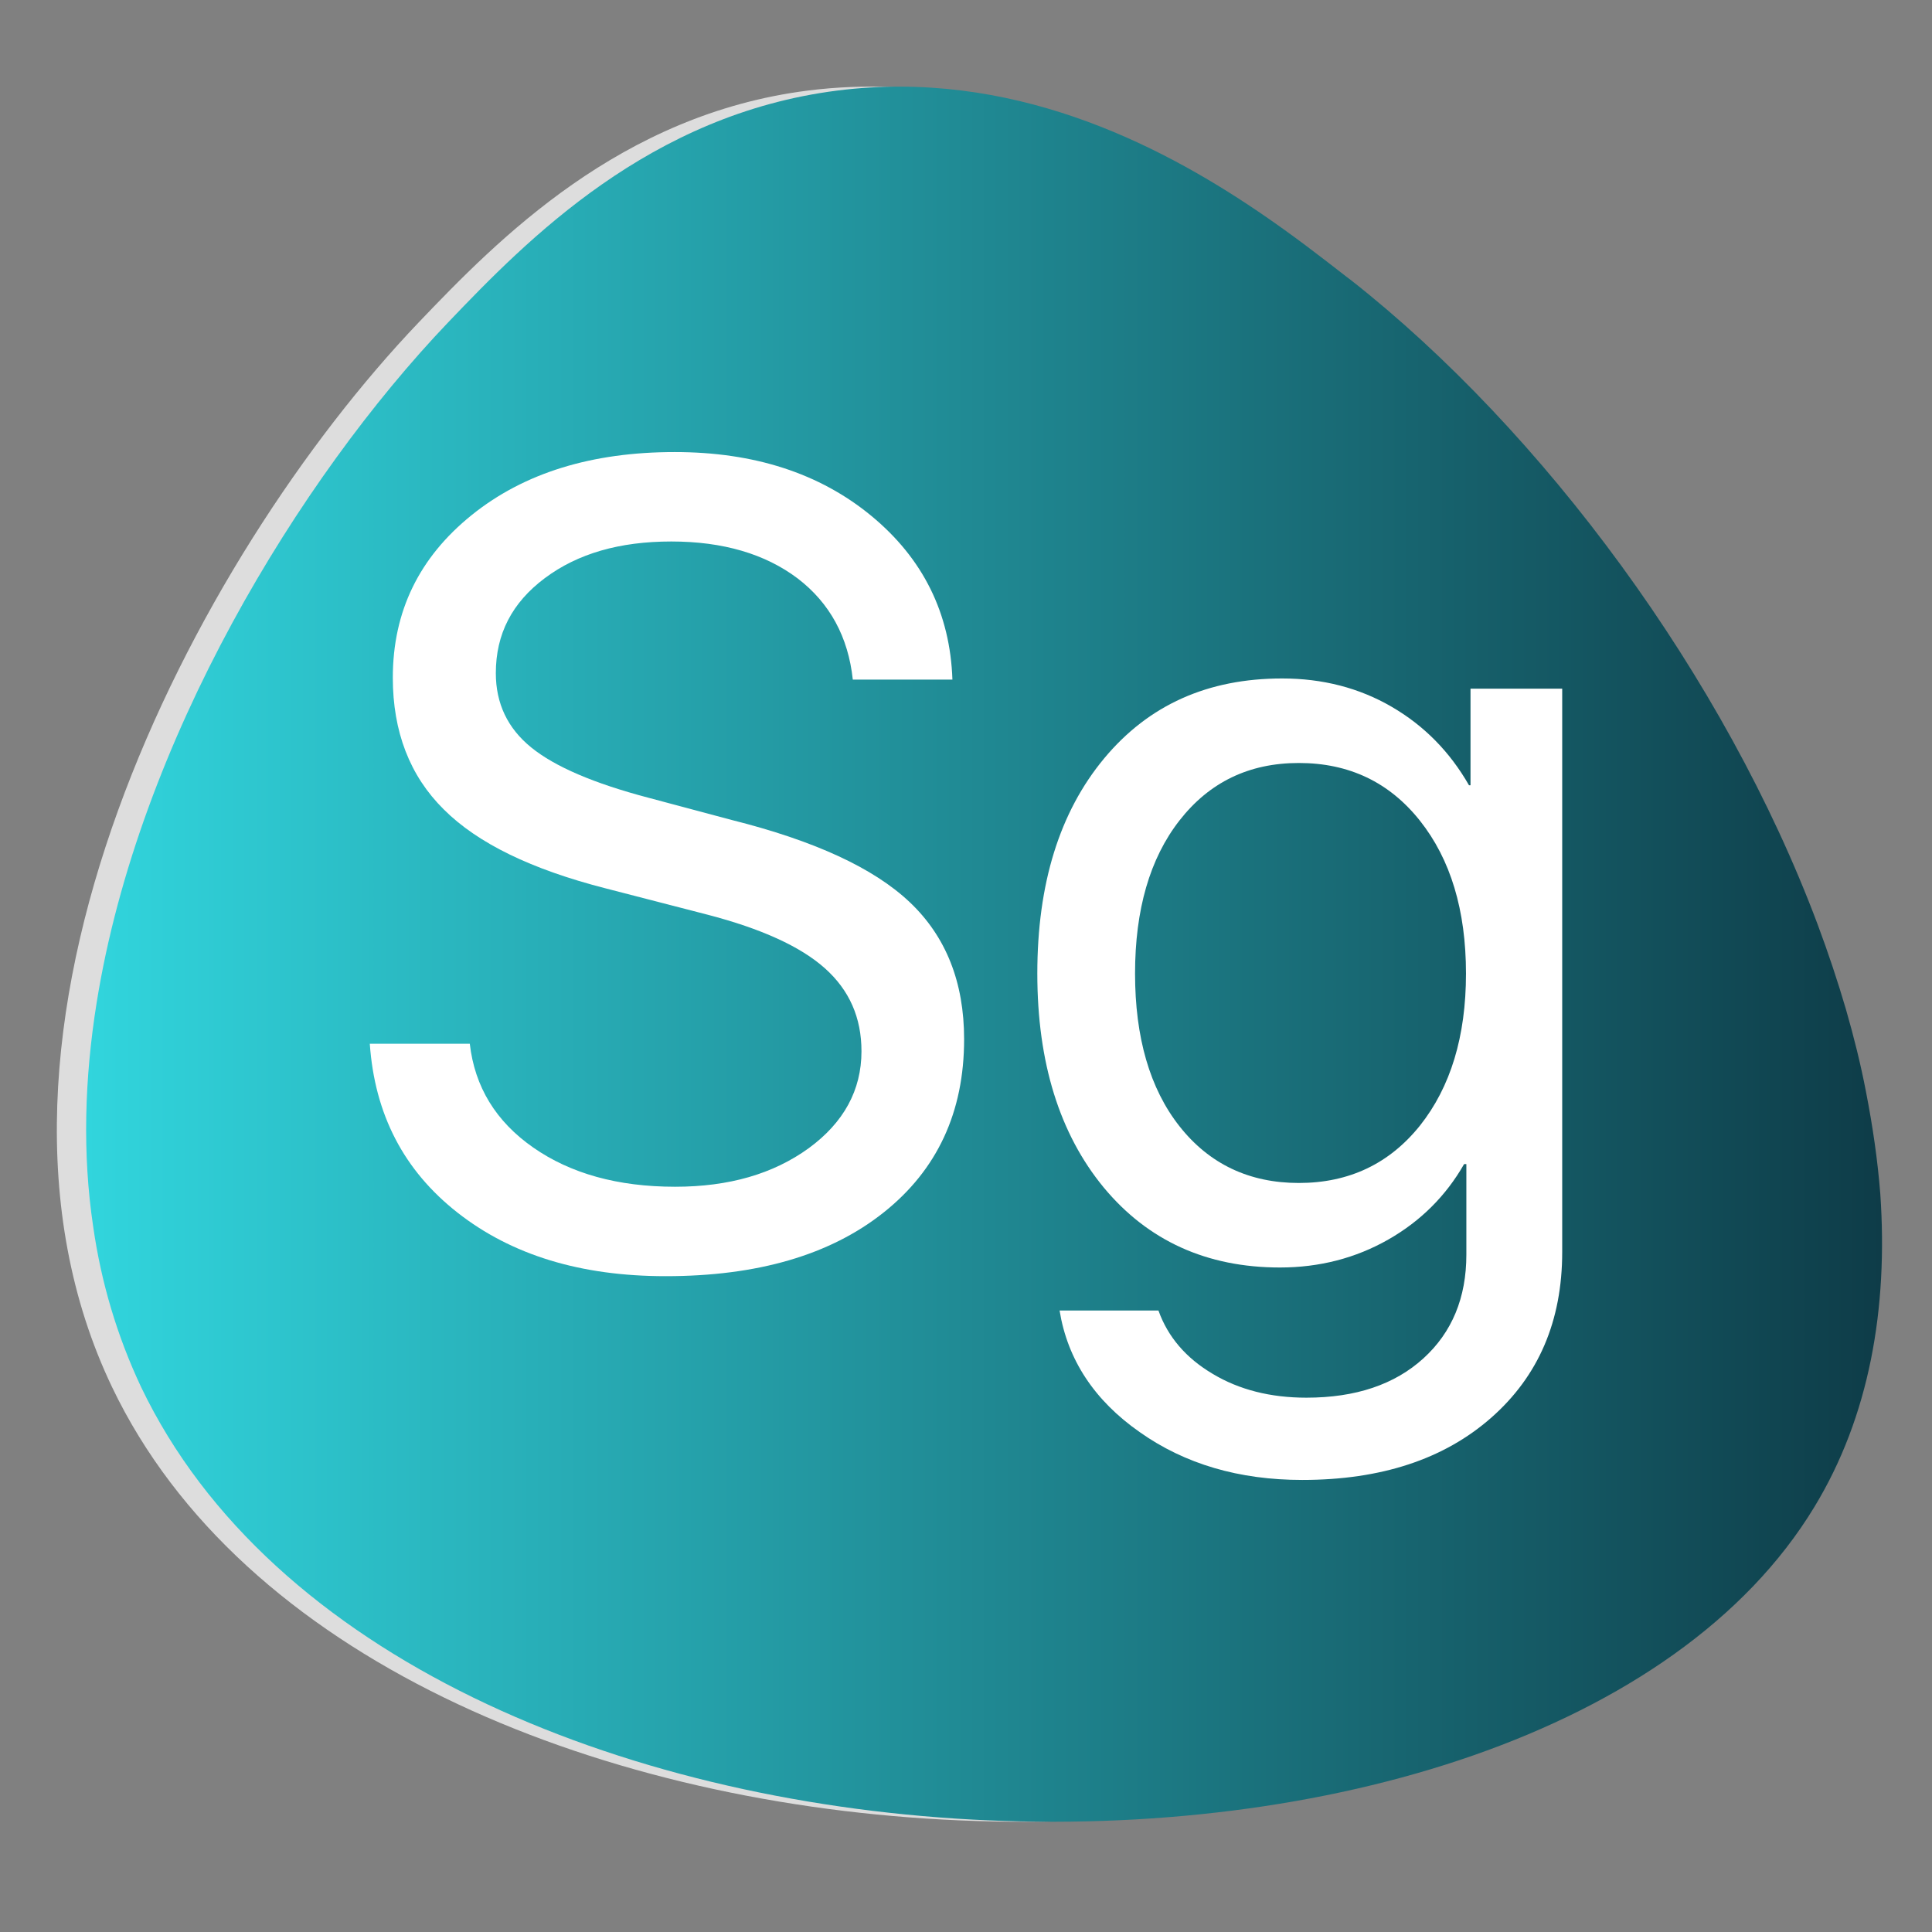 <?xml version="1.0" encoding="utf-8"?>
<!-- Generator: Adobe Illustrator 24.0.1, SVG Export Plug-In . SVG Version: 6.00 Build 0)  -->
<svg version="1.1" id="Layer_1" xmlns="http://www.w3.org/2000/svg" xmlns:xlink="http://www.w3.org/1999/xlink" x="0px" y="0px"
	 viewBox="0 0 512 512" style="enable-background:new 0 0 512 512;" xml:space="preserve">
<rect x="0" y="0" width="512" height="512" fill="#808080" stroke="none"/>
<style type="text/css">
	.st0{fill:#DDDDDD;}
	.st1{fill:url(#SVGID_1_);}
	.st2{fill:#FFFFFF;}
</style>
<path class="st0" d="M110.9,85.5c21.1-22.1,53.5-55.2,103.2-61.5c61.5-7.8,110.5,30.3,135,49.4c94.1,73.2,180.2,233.3,124,326
	c-72.8,120-374.9,111.4-443.4-31.8C-15,274.1,51.5,147.8,110.9,85.5z"/>
<linearGradient id="SVGID_1_" gradientUnits="userSpaceOnUse" x1="22.802" y1="252.903" x2="498.698" y2="252.903">
	<stop  offset="0" style="stop-color:#31D5DD"/>
	<stop  offset="1" style="stop-color:#0E3C48"/>
</linearGradient>
<path class="st1" d="M480.8,399.4c-72.8,120-374.8,111.4-443.4-31.8C31,354,26.8,339.8,24.7,325.1c-2.9-19.3-2.3-39.3,0.9-59.3
	c11.1-69.4,53.7-139,93.1-180.3c21.1-22.1,53.5-55.2,103.2-61.5c45.8-5.8,84.6,13.8,111.6,32.1c9.3,6.3,17.1,12.4,23.4,17.3
	c0.4,0.3,0.8,0.6,1.2,0.9c50.7,39.9,98.9,104.8,123.6,170.7c2.8,7.5,5.3,15,7.5,22.5c2.1,7.3,3.9,14.5,5.3,21.8
	c1.8,9.2,3.1,18.2,3.8,27.1C500.4,346.8,495.4,375.4,480.8,399.4z"/>
<g>
	<path class="st2" d="M98,276.6h26.5c1.3,11.4,6.9,20.6,16.8,27.5c9.9,6.9,22.4,10.4,37.6,10.4c14.3,0,26-3.4,35.4-10.2
		c9.3-6.8,14-15.4,14-25.7c0-8.9-3.2-16.2-9.7-22s-16.9-10.5-31.1-14.2l-27.1-7c-19.5-5-33.8-11.9-42.8-20.9
		c-9-8.9-13.5-20.6-13.5-34.9c0-17.6,7-31.9,20.9-43.1s31.9-16.7,53.8-16.7c21,0,38.4,5.6,52.1,16.9s20.9,25.8,21.5,43.4H226
		c-1.2-11.3-6.1-20.3-14.6-26.8c-8.6-6.5-19.8-9.8-33.5-9.8s-24.8,3.2-33.5,9.7s-13,14.8-13,25.2c0,8,3.1,14.6,9.4,19.7
		c6.3,5.1,16.6,9.5,31,13.3l22.1,5.9c21.9,5.5,37.6,12.7,47.2,21.8c9.6,9.1,14.4,21.2,14.4,36.3c0,19.3-7.1,34.6-21.3,45.9
		s-33.5,16.9-57.8,16.9c-22.5,0-40.8-5.6-55.1-16.8C107,310.2,99.3,295.3,98,276.6z"/>
	<path class="st2" d="M345.1,392.2c-16.7,0-31.1-4.2-43.1-12.7c-12-8.4-19.1-19.2-21.2-32.2H307c2.5,7,7.3,12.6,14.4,16.8
		c7,4.2,15.3,6.3,24.8,6.3c13.1,0,23.4-3.5,31-10.4s11.4-16.1,11.4-27.5v-24H388c-4.8,8.4-11.5,15.1-20.1,20s-18.2,7.4-28.7,7.4
		c-19.4,0-35-7.1-46.7-21.2c-11.7-14.2-17.6-33.1-17.6-56.7c0-23.8,5.9-42.8,17.7-57c11.8-14.2,27.5-21.2,47.2-21.2
		c10.7,0,20.4,2.5,29,7.5s15.4,11.9,20.5,20.8h0.4v-25.6H414v149.3c0,18.3-6.3,32.9-18.8,43.9C382.7,386.7,366,392.2,345.1,392.2z
		 M344.2,313.5c13.3,0,24-5.1,32.1-15.2c8.1-10.2,12.2-23.6,12.2-40.3c0-16.8-4.1-30.3-12.2-40.5c-8.1-10.2-18.8-15.3-32.1-15.3
		c-13.2,0-23.7,5.1-31.6,15.2c-7.9,10.1-11.8,23.7-11.8,40.6s3.9,30.5,11.8,40.5S331.1,313.5,344.2,313.5z"/>
</g>
</svg>
